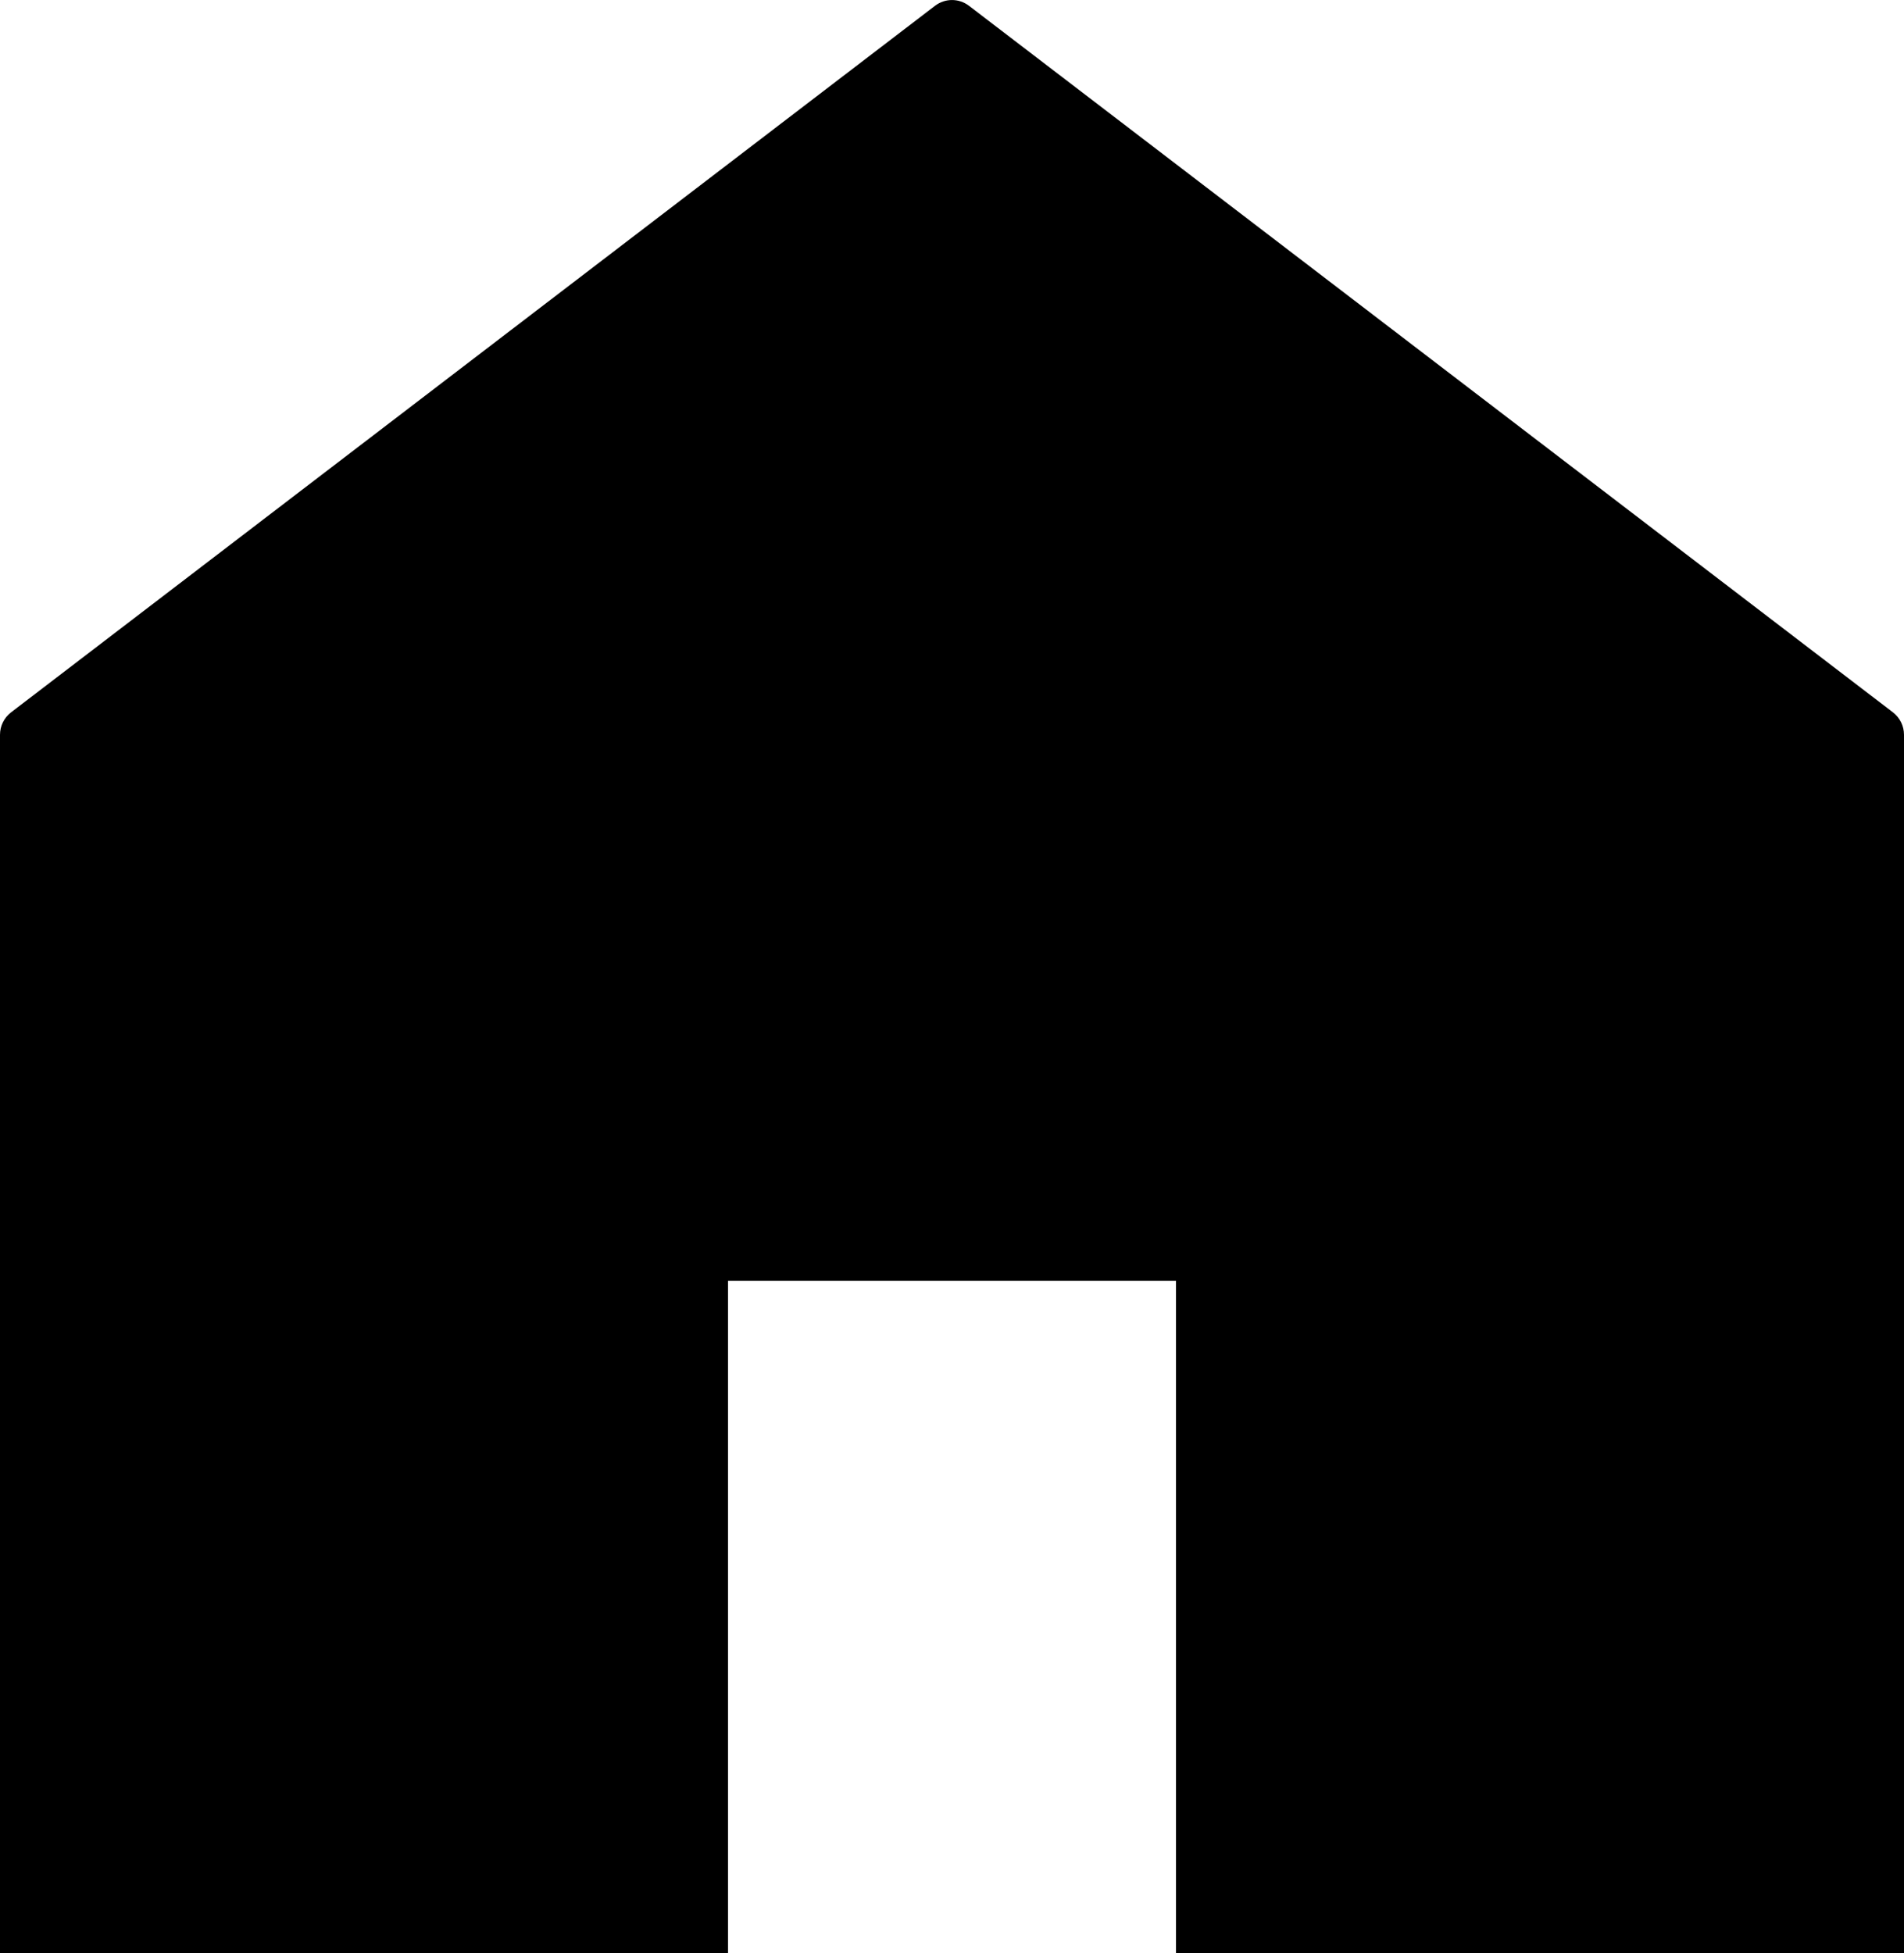 <svg width="17" height="17.436" viewBox="0 0 17 17.436" fill="none" xmlns="http://www.w3.org/2000/svg" xmlns:xlink="http://www.w3.org/1999/xlink">
	<desc>
			Created with Pixso.
	</desc>
	<defs/>
	<path id="Vector" d="M6.5 11.435L10.5 11.435L10.5 17.436L17 17.436L17 6.56C17 6.481 16.964 6.408 16.902 6.36L8.652 0.052C8.562 -0.017 8.438 -0.017 8.348 0.052L0.098 6.36C0.036 6.408 0 6.481 0 6.56L0 17.436L6.5 17.436L6.5 11.435Z" fill="#000000" fill-opacity="1" fill-rule="evenodd"/>
</svg>
